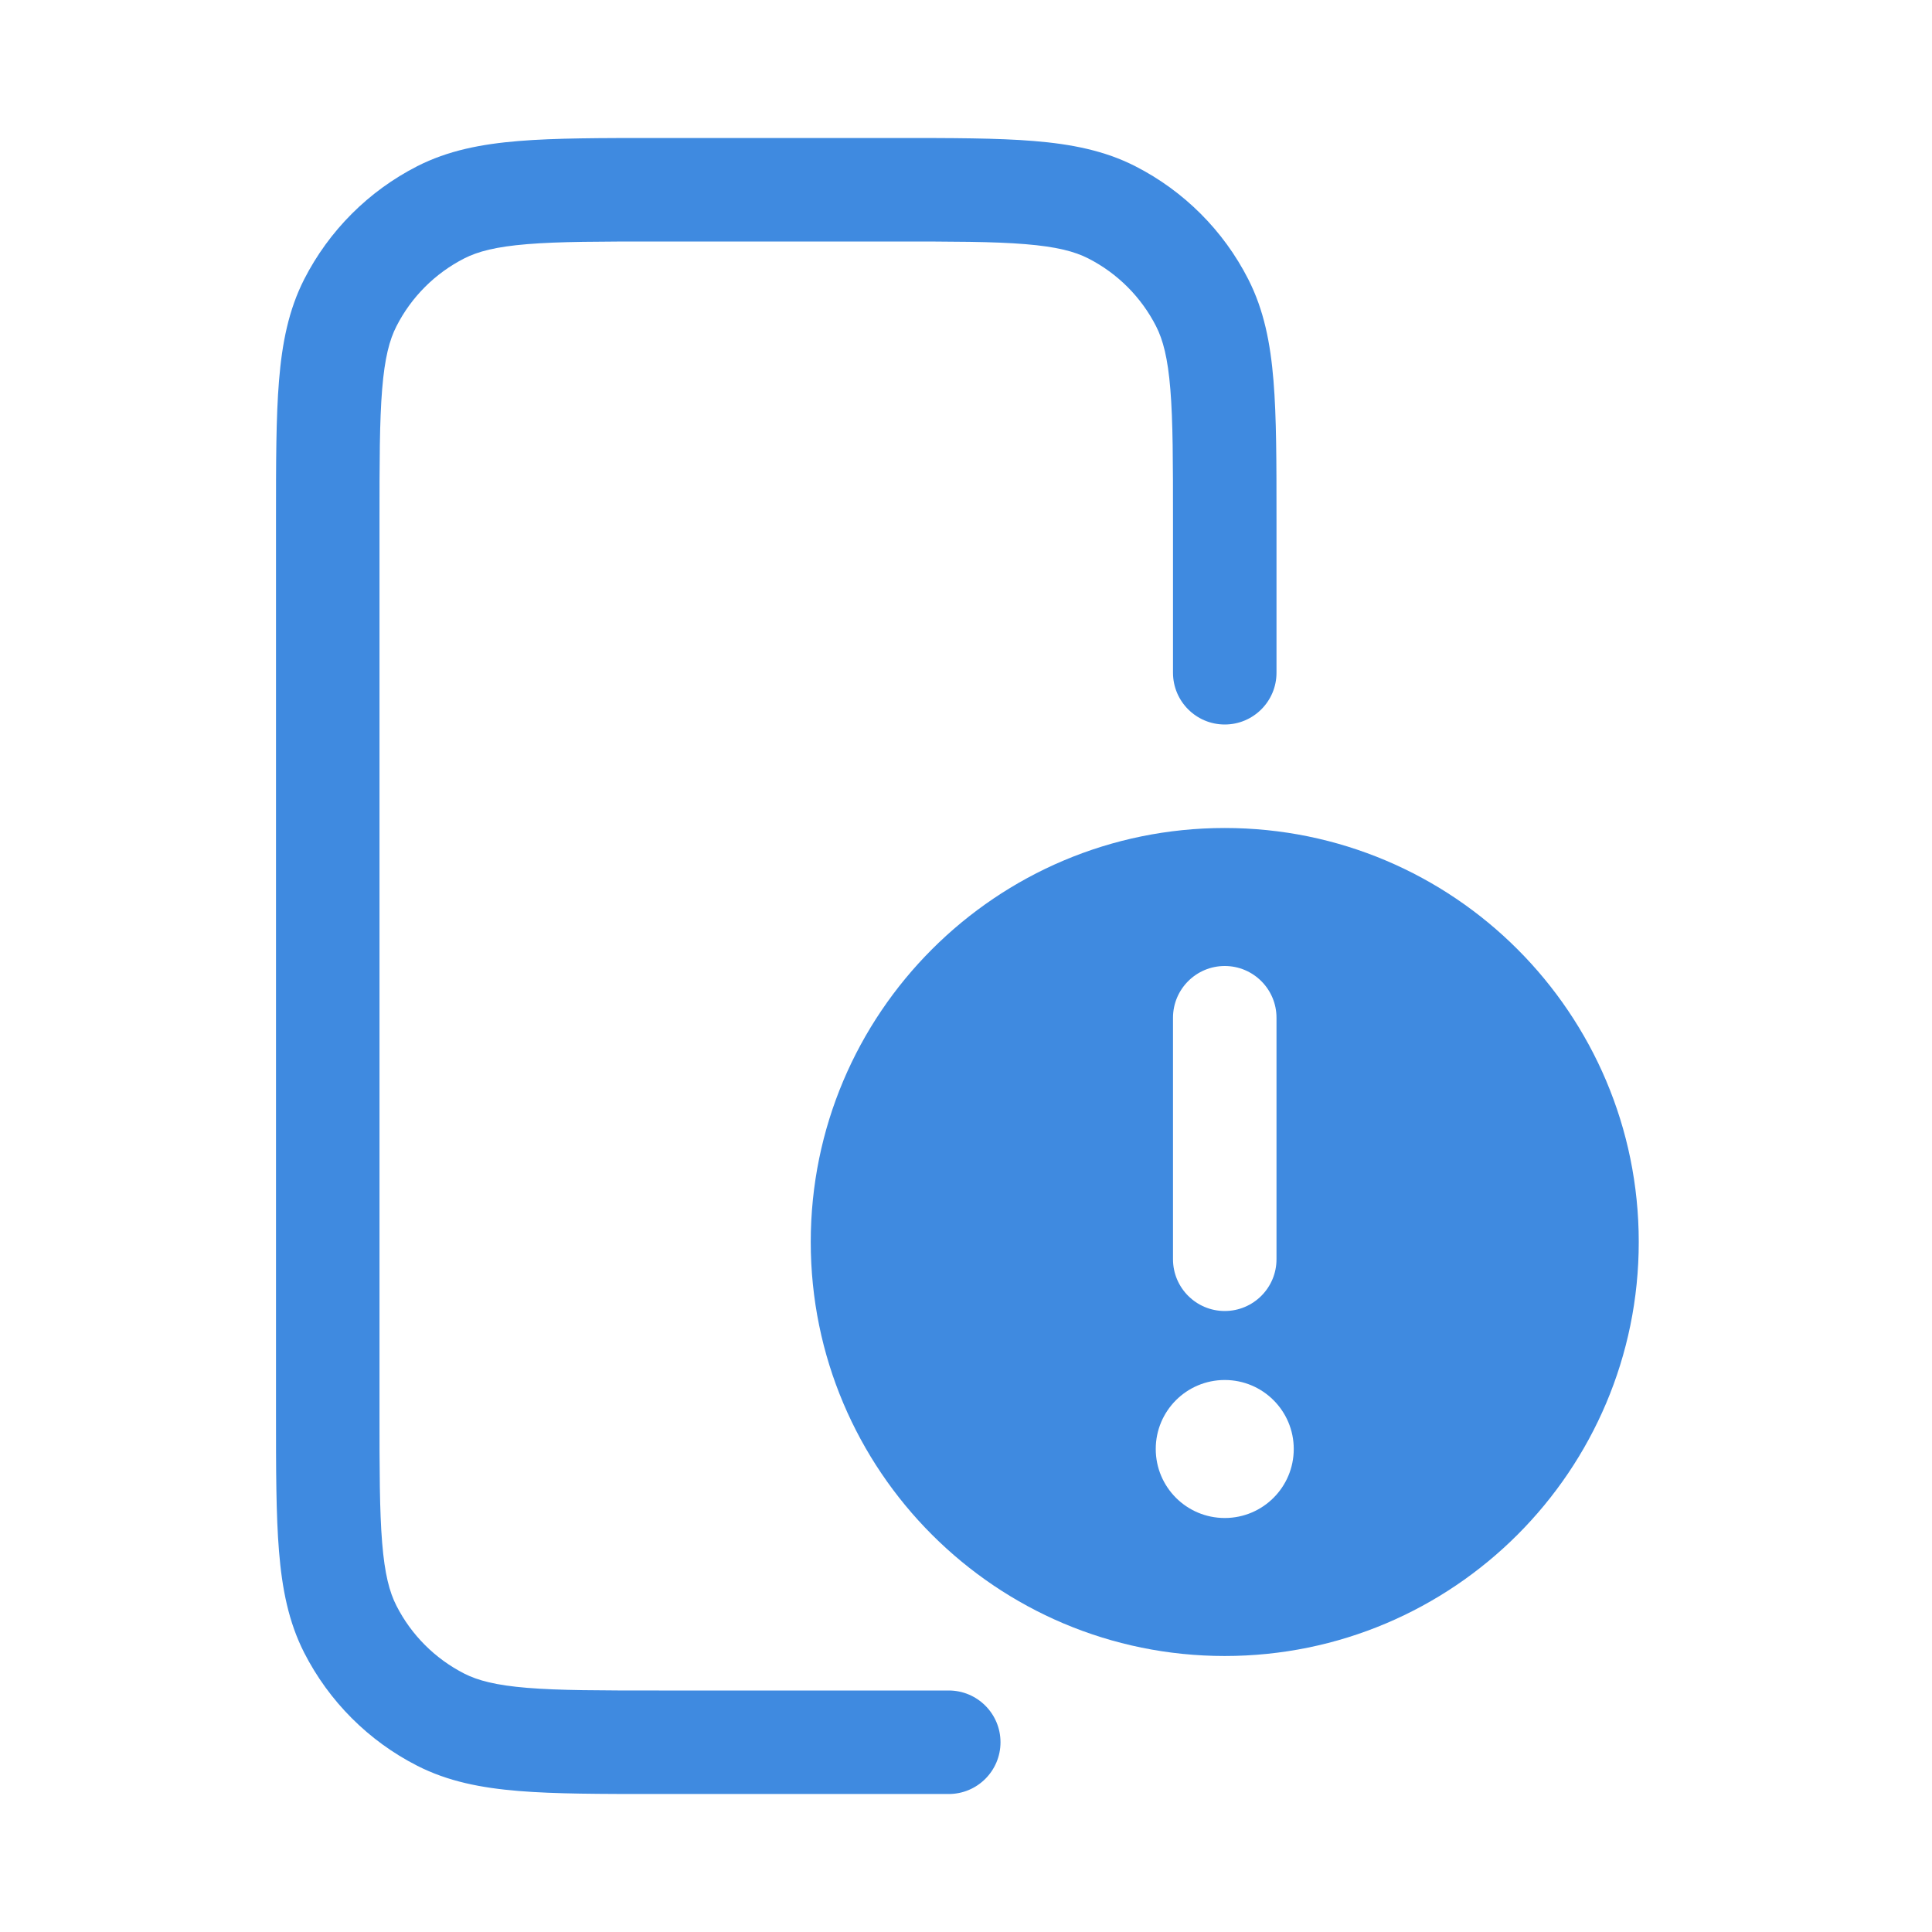 <svg width="56" height="56" viewBox="0 0 56 56" fill="none" xmlns="http://www.w3.org/2000/svg">
<path d="M25.964 4H19.036C17.41 4 16.099 4 15.037 4.087C13.944 4.176 12.983 4.365 12.095 4.817C10.684 5.537 9.537 6.684 8.817 8.095C8.365 8.984 8.176 9.944 8.087 11.037C8 12.099 8 13.41 8 15.036V40.964C8 42.59 8 43.901 8.087 44.963C8.176 46.056 8.365 47.017 8.817 47.905C9.537 49.316 10.684 50.464 12.095 51.182C12.983 51.635 13.944 51.824 15.037 51.913C16.099 52 17.41 52 19.036 52H27.5C28.328 52 29 51.328 29 50.5C29 49.672 28.328 49 27.5 49H19.1C17.395 49 16.207 48.999 15.281 48.923C14.374 48.849 13.852 48.711 13.457 48.51C12.61 48.078 11.922 47.39 11.491 46.543C11.289 46.148 11.151 45.626 11.077 44.719C11.001 43.793 11 42.605 11 40.9V15.1C11 13.395 11.001 12.207 11.077 11.281C11.151 10.374 11.289 9.852 11.491 9.457C11.922 8.61 12.61 7.922 13.457 7.49C13.852 7.289 14.374 7.151 15.281 7.077C16.207 7.001 17.395 7 19.1 7H25.9C27.605 7 28.793 7.001 29.719 7.077C30.626 7.151 31.148 7.289 31.543 7.49C32.39 7.922 33.078 8.61 33.51 9.457C33.711 9.852 33.849 10.374 33.923 11.281C33.999 12.207 34 13.395 34 15.1V19.5C34 20.328 34.672 21 35.5 21C36.328 21 37 20.328 37 19.5V15.036C37 13.41 37 12.099 36.913 11.037C36.824 9.944 36.635 8.984 36.182 8.095C35.464 6.684 34.316 5.537 32.905 4.817C32.017 4.365 31.056 4.176 29.963 4.087C28.901 4 27.59 4 25.964 4Z" fill="#3F8AE0"/>
<path fill-rule="evenodd" clip-rule="evenodd" d="M35.5 48C42.127 48 47.5 42.627 47.5 36C47.5 29.373 42.127 24 35.5 24C28.873 24 23.5 29.373 23.5 36C23.5 42.627 28.873 48 35.5 48ZM35.5 28C34.672 28 34 28.672 34 29.5V36.5C34 37.328 34.672 38 35.5 38C36.328 38 37 37.328 37 36.5V29.5C37 28.672 36.328 28 35.5 28ZM33.5 42C33.5 40.895 34.395 40 35.5 40C36.605 40 37.5 40.895 37.5 42C37.5 43.105 36.605 44 35.5 44C34.395 44 33.5 43.105 33.5 42Z" fill="#3F8AE0"/>
</svg>
